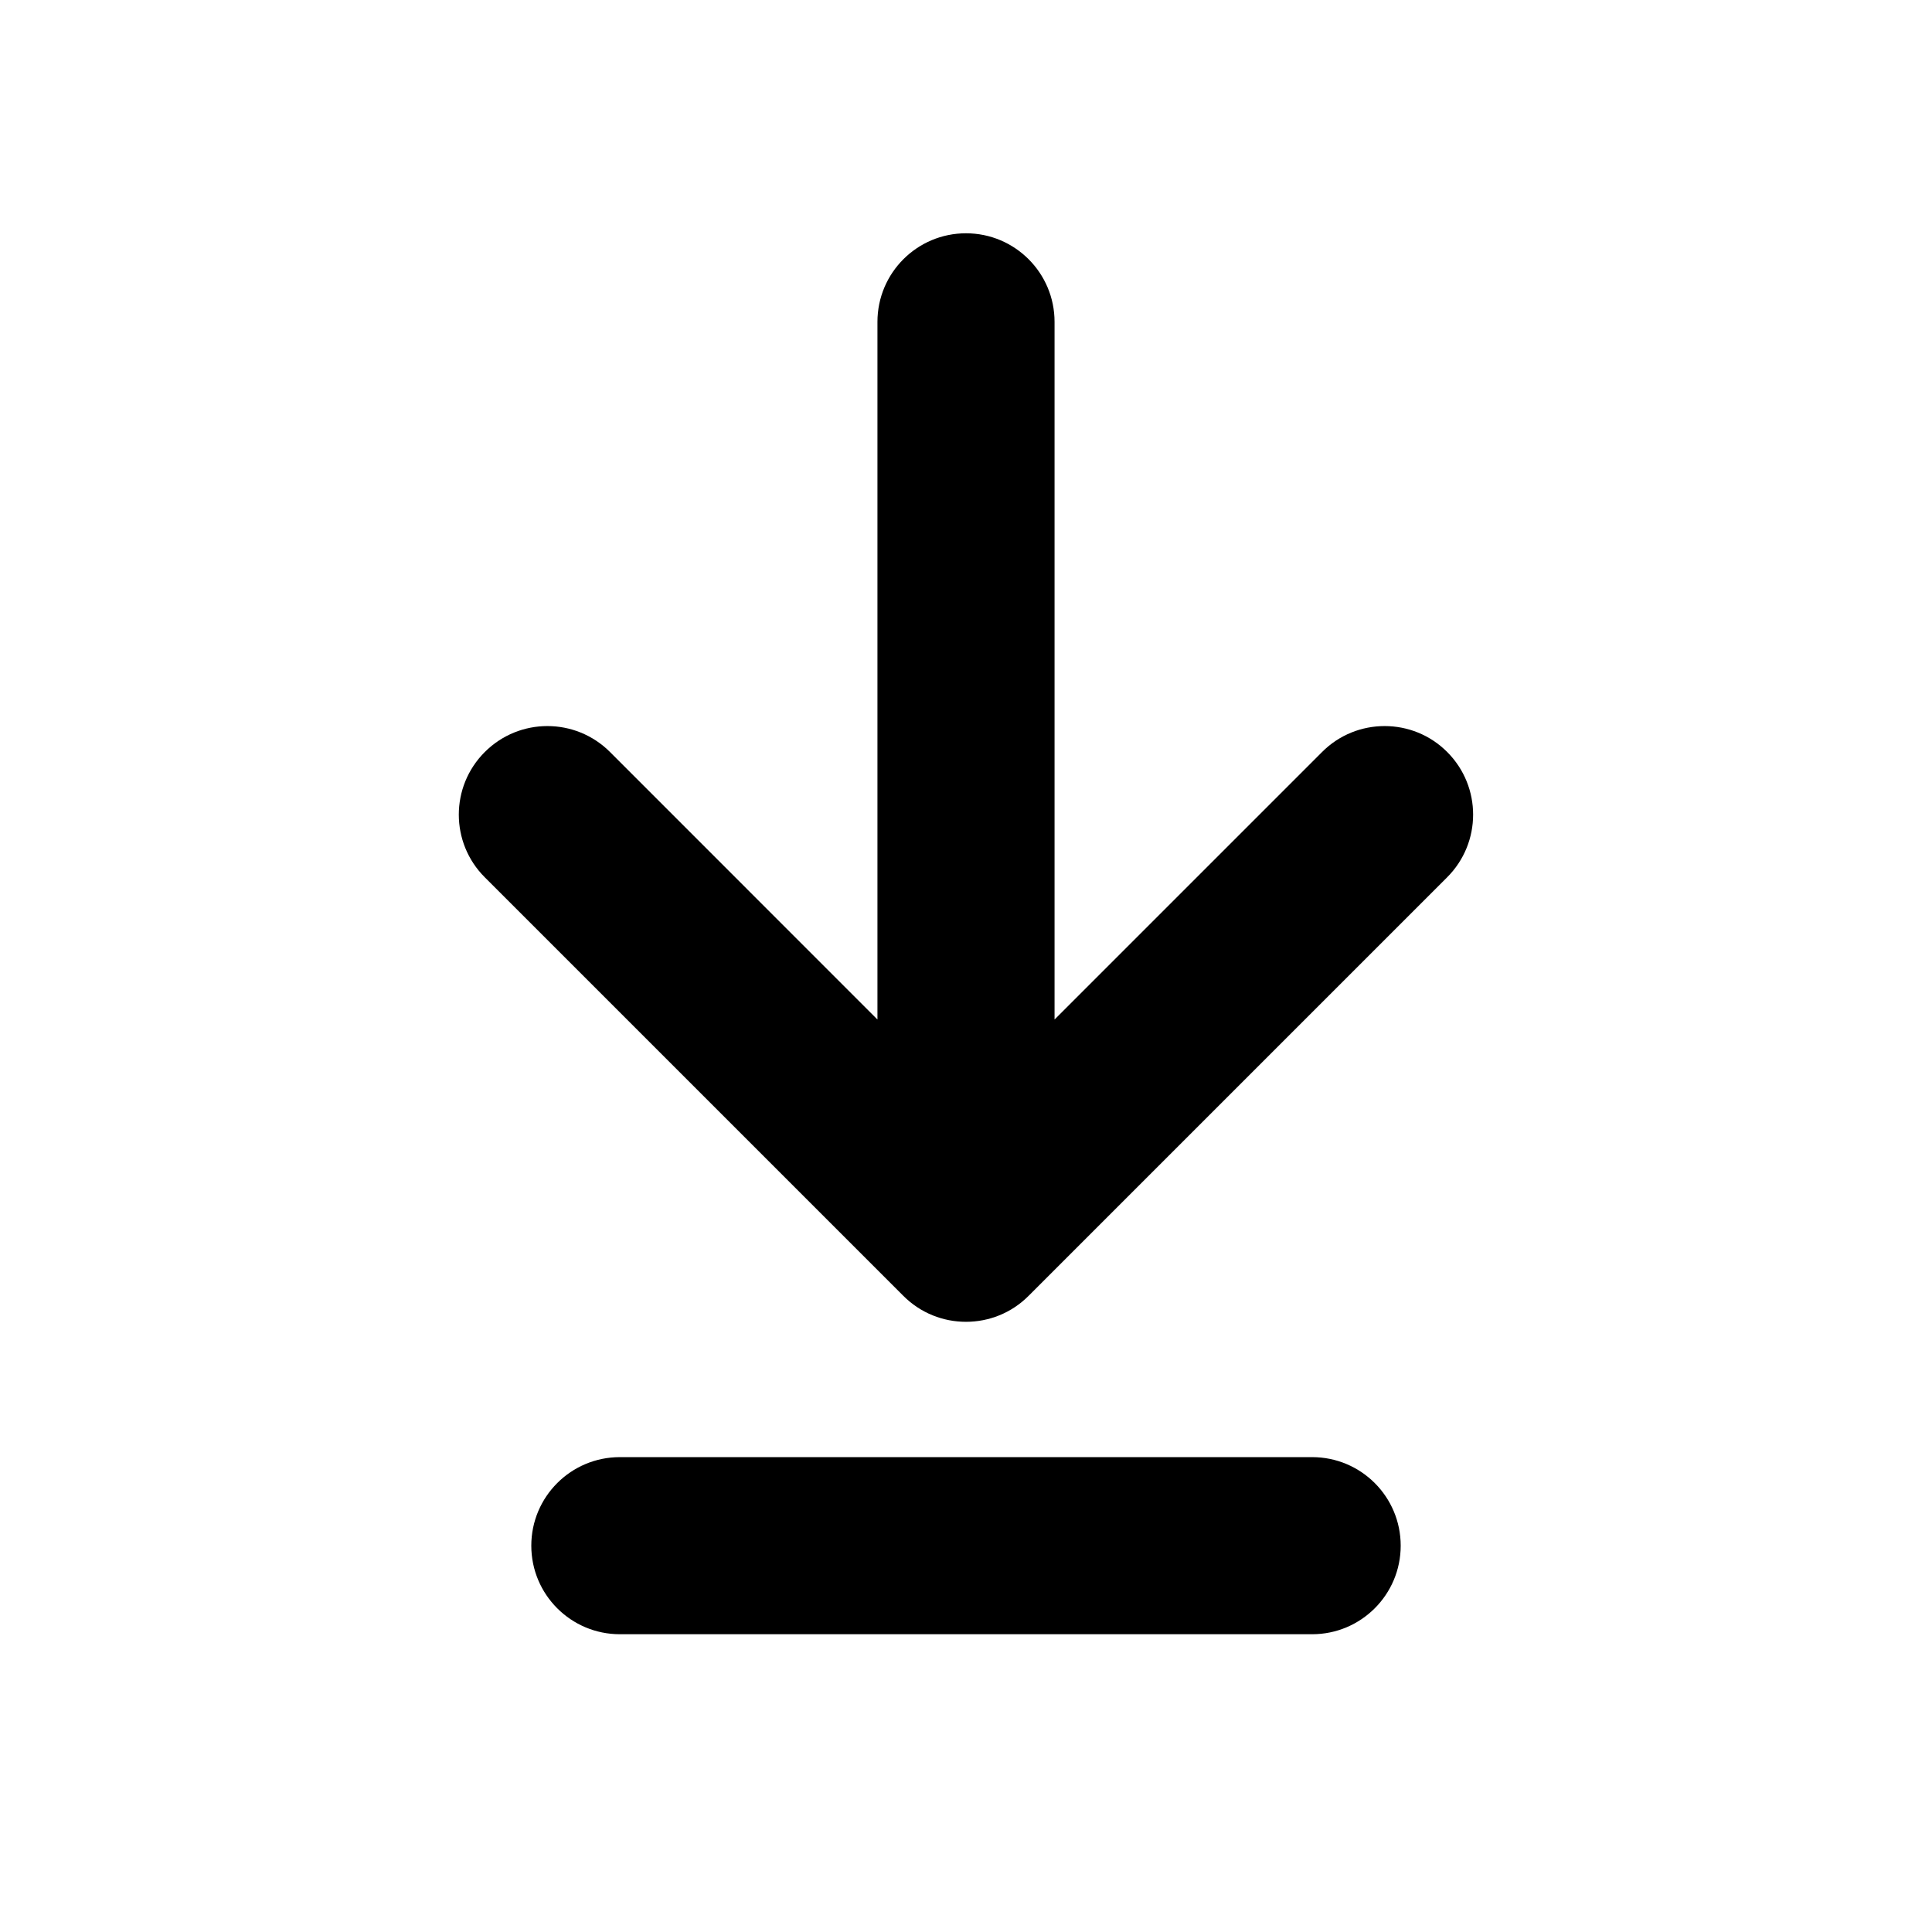 <?xml version="1.0" encoding="utf-8"?>
<!-- Generator: Adobe Illustrator 24.0.1, SVG Export Plug-In . SVG Version: 6.00 Build 0)  -->
<svg version="1.1" id="Layer_1" xmlns="http://www.w3.org/2000/svg" xmlns:xlink="http://www.w3.org/1999/xlink" x="0px" y="0px"
	 viewBox="0 0 24 24" style="enable-background:new 0 0 24 24;" xml:space="preserve">
<g>
	<path d="M17.978,9.342c-0.428-0.43-1.127-0.43-1.555,0L13.1,12.665V3.998c0-0.607-0.492-1.1-1.1-1.1s-1.1,0.493-1.1,1.1v8.667
		L7.578,9.342c-0.43-0.43-1.126-0.43-1.556,0s-0.43,1.126,0,1.556l5.2,5.2c0.215,0.215,0.496,0.322,0.778,0.322
		c0.281,0,0.563-0.107,0.777-0.322l5.2-5.2C18.407,10.468,18.407,9.772,17.978,9.342z"/>
	<path d="M16.3,18.101H7.7c-0.607,0-1.1,0.492-1.1,1.1s0.493,1.1,1.1,1.1h8.6c0.607,0,1.1-0.492,1.1-1.1S16.907,18.101,16.3,18.101z
		"/>
</g>
</svg>
